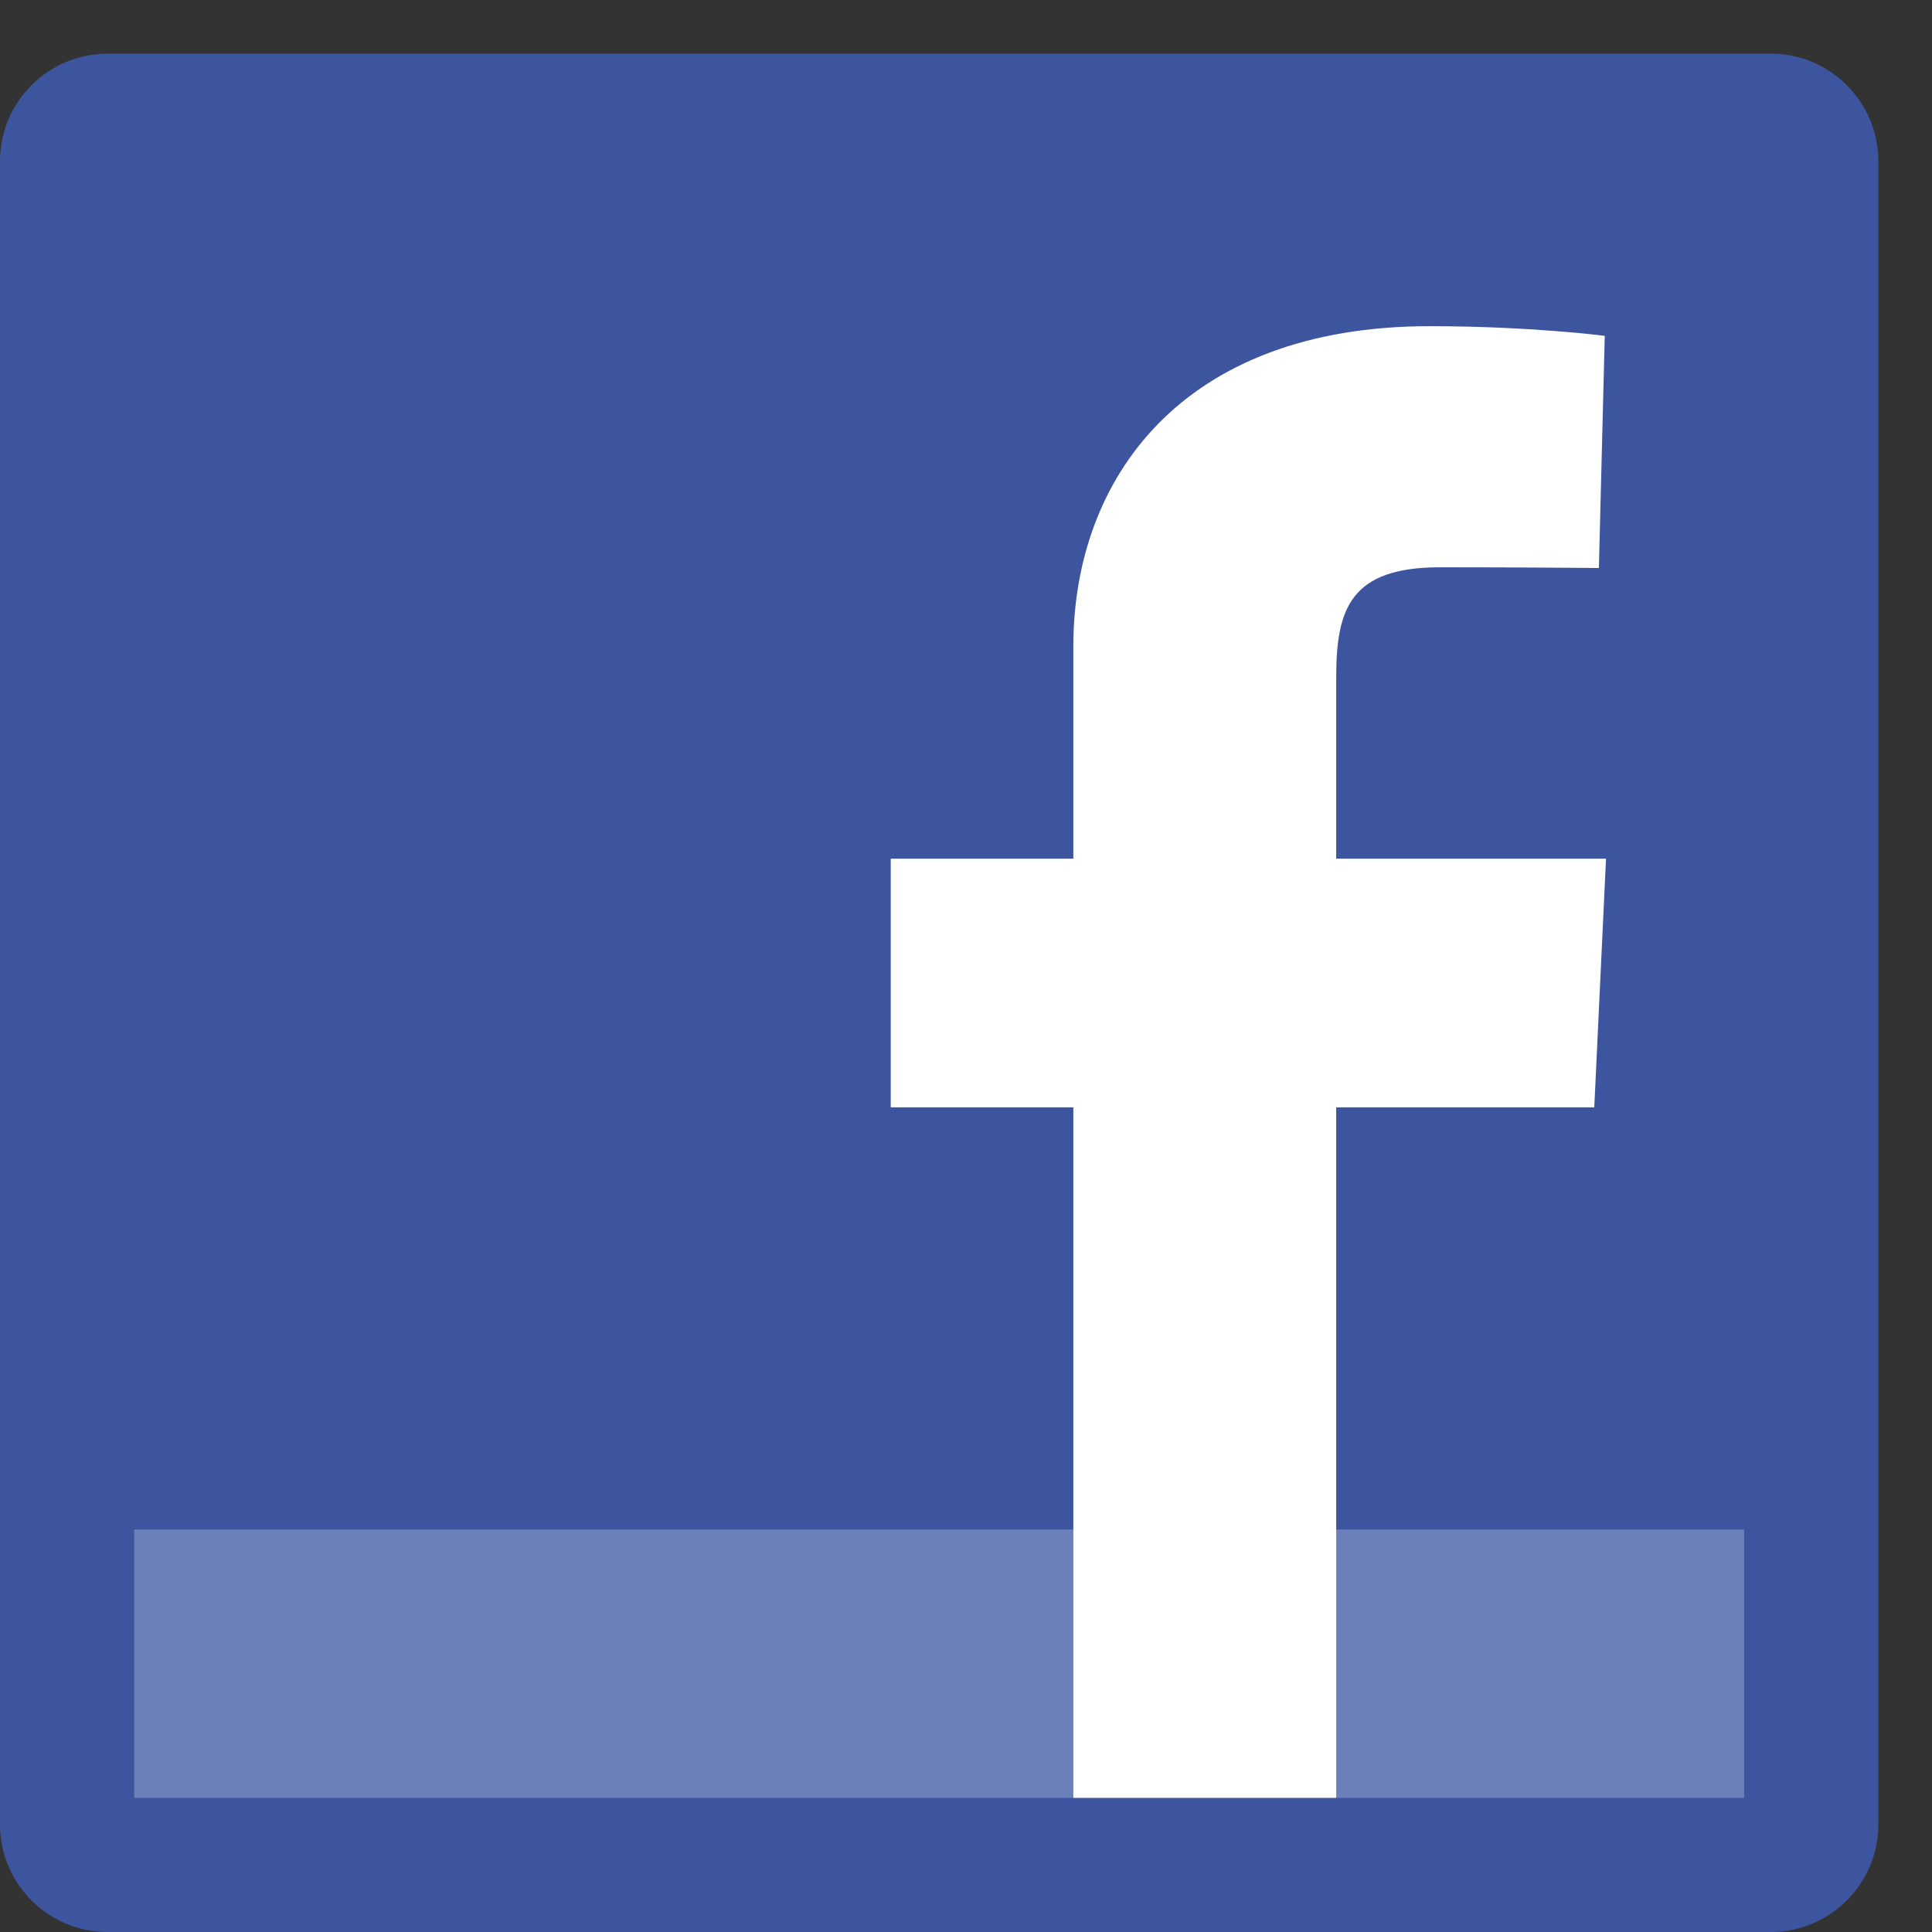 <?xml version="1.0" encoding="UTF-8" standalone="no"?>
<!-- Created with Inkscape (http://www.inkscape.org/) -->

<svg
   xmlns:dc="http://purl.org/dc/elements/1.1/"
   xmlns:cc="http://creativecommons.org/ns#"
   xmlns:rdf="http://www.w3.org/1999/02/22-rdf-syntax-ns#"
   xmlns:svg="http://www.w3.org/2000/svg"
   xmlns="http://www.w3.org/2000/svg"
   xmlns:sodipodi="http://sodipodi.sourceforge.net/DTD/sodipodi-0.dtd"
   xmlns:inkscape="http://www.inkscape.org/namespaces/inkscape"
   id="svg3834"
   version="1.1"
   inkscape:version="0.47 r22583"
   width="27"
   height="27"
   xml:space="preserve"
   sodipodi:docname="Facebook_favicon.eps"><rect width="100%" height="100%" fill="#333333" stroke="none"/><defs
     id="defs3838"><inkscape:perspective
       sodipodi:type="inkscape:persp3d"
       inkscape:vp_x="0 : 0.5 : 1"
       inkscape:vp_y="0 : 1000 : 0"
       inkscape:vp_z="1 : 0.5 : 1"
       inkscape:persp3d-origin="0.5 : 0.33333333 : 1"
       id="perspective3842" /><clipPath
       clipPathUnits="userSpaceOnUse"
       id="clipPath3852"><path
         d="M 0,1400 0,0 l 1400,0 0,1400 -1400,0 z"
         id="path3854" /></clipPath></defs><sodipodi:namedview
     pagecolor="#ffffff"
     bordercolor="#666666"
     borderopacity="1"
     objecttolerance="10"
     gridtolerance="10"
     guidetolerance="10"
     inkscape:pageopacity="0"
     inkscape:pageshadow="2"
     inkscape:window-width="1920"
     inkscape:window-height="1006"
     id="namedview3836"
     showgrid="false"
     inkscape:zoom="1"
     inkscape:cx="58.593183"
     inkscape:cy="281.82476"
     inkscape:window-x="0"
     inkscape:window-y="623"
     inkscape:window-maximized="1"
     inkscape:current-layer="g3844" /><g
     id="g3844"
     inkscape:groupmode="layer"
     inkscape:label="ink_ext_XXXXXX"
     transform="matrix(1.25,0,0,-1.25,-74,101)"><g
       id="g3846"
       transform="matrix(0.015,0,0,0.015,59.2,59.2)"><g
         id="g3848"><g
           id="g3850"
           clip-path="url(#clipPath3852)"><path
             d="M 1400,80 C 1400,36.02 1363.98,0 1320,0 L 80,0 C 36.016,0 0,36.02 0,80 l 0,1240 c 0,43.98 36.016,80 80,80 l 1240,0 c 43.98,0 80,-36.02 80,-80 l 0,-1240"
             style="fill:#3d549e;fill-opacity:1;fill-rule:nonzero;stroke:none"
             id="path3856" /><path
             d="m 100,100 1200,0 0,200 -1200,0 0,-200 z"
             style="fill:#6b7fb9;fill-opacity:1;fill-rule:nonzero;stroke:none"
             id="path3858" /><path
             d="m 800,100 0,514.688 -136.094,0 0,185.312 136.094,0 c 0,0 0,75.938 0,158.281 0,124.379 80.391,238.599 265.63,238.599 75,0 130.46,-7.19 130.46,-7.19 l -4.37,-173.05 c 0,0 -56.56,0.55 -118.28,0.55 -66.8,0 -77.502,-30.784 -77.502,-81.878 0,-40.39 0,86.098 0,-135.312 l 201.092,0 -8.75,-185.312 -192.342,0 0,-514.688 L 800,100"
             style="fill:#ffffff;fill-opacity:1;fill-rule:nonzero;stroke:none"
             id="path3860" /></g></g></g></g></svg>